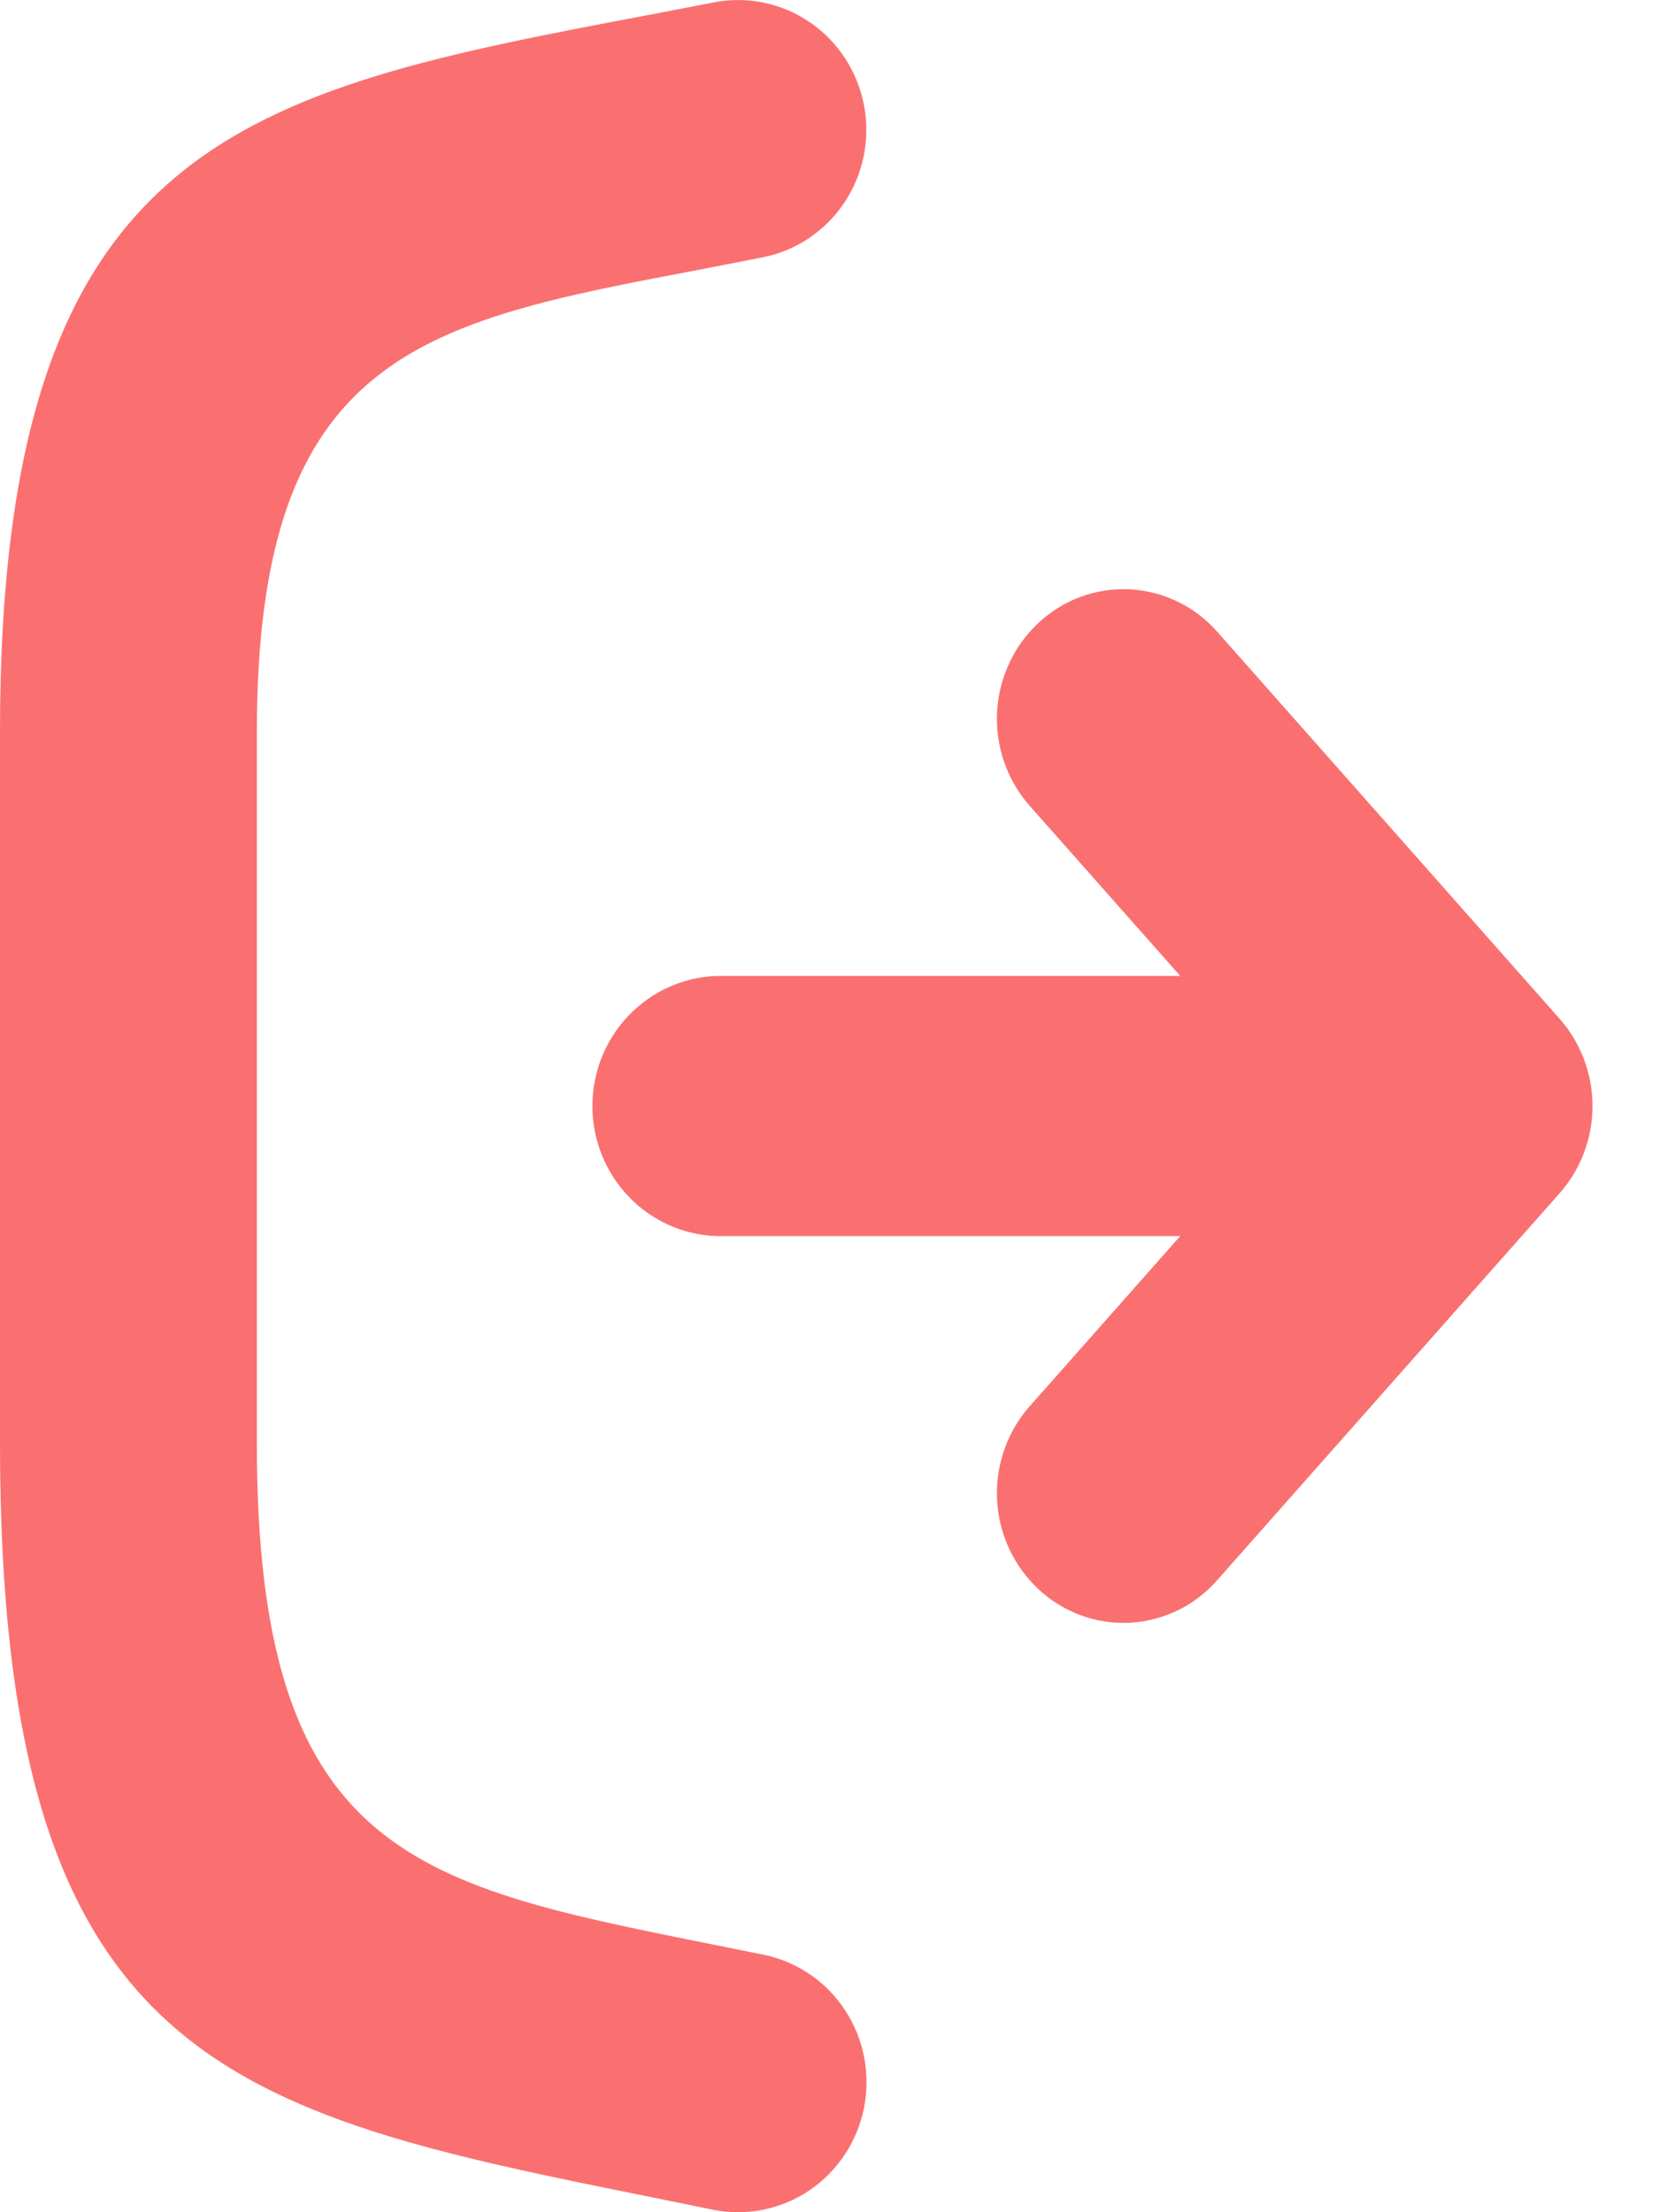 <svg width="24" height="32" viewBox="0 0 24 32" fill="none" xmlns="http://www.w3.org/2000/svg">
<g clip-path="url(#clip0_2628_22722)">
<path d="M17.074 17.88H10.36C9.88 17.862 9.424 17.656 9.091 17.305C8.757 16.954 8.57 16.486 8.57 15.999C8.57 15.512 8.757 15.043 9.091 14.693C9.424 14.342 9.88 14.136 10.36 14.117H17.074L14.894 11.654C14.568 11.284 14.4 10.799 14.424 10.304C14.449 9.809 14.665 9.343 15.025 9.008C15.202 8.843 15.41 8.715 15.636 8.632C15.863 8.549 16.103 8.513 16.344 8.525C16.584 8.537 16.82 8.598 17.037 8.703C17.255 8.808 17.449 8.956 17.609 9.138L22.551 14.724C22.862 15.07 23.035 15.52 23.038 15.987C23.041 16.454 22.873 16.906 22.567 17.255L17.609 22.857C17.449 23.04 17.255 23.188 17.038 23.294C16.821 23.399 16.585 23.46 16.345 23.473C16.104 23.485 15.863 23.449 15.637 23.366C15.41 23.283 15.202 23.155 15.025 22.99C14.665 22.654 14.449 22.189 14.424 21.694C14.4 21.199 14.568 20.714 14.894 20.344L17.074 17.88ZM11.042 28.274C11.281 28.322 11.508 28.418 11.711 28.555C11.914 28.692 12.088 28.869 12.223 29.075C12.359 29.28 12.453 29.511 12.5 29.753C12.548 29.995 12.547 30.245 12.5 30.487C12.452 30.73 12.357 30.96 12.222 31.165C12.086 31.37 11.912 31.547 11.709 31.684C11.506 31.821 11.278 31.916 11.039 31.964C10.8 32.012 10.553 32.012 10.314 31.964L9.447 31.787C3.302 30.552 0 29.852 0 20.886V10.581C0 1.992 3.543 1.321 9.411 0.211L10.329 0.034C10.813 -0.06 11.313 0.045 11.72 0.325C12.127 0.605 12.407 1.037 12.5 1.526C12.592 2.016 12.489 2.522 12.213 2.934C11.936 3.346 11.509 3.631 11.026 3.724L10.093 3.906C6.117 4.659 3.716 5.112 3.716 10.586V20.886C3.716 26.774 5.971 27.255 10.17 28.099L11.042 28.274Z" fill="#FA7070"/>
</g>
<defs>
<clipPath id="clip0_2628_22722">
<rect width="23.04" height="32" fill="white"/>
</clipPath>
</defs>
</svg>
